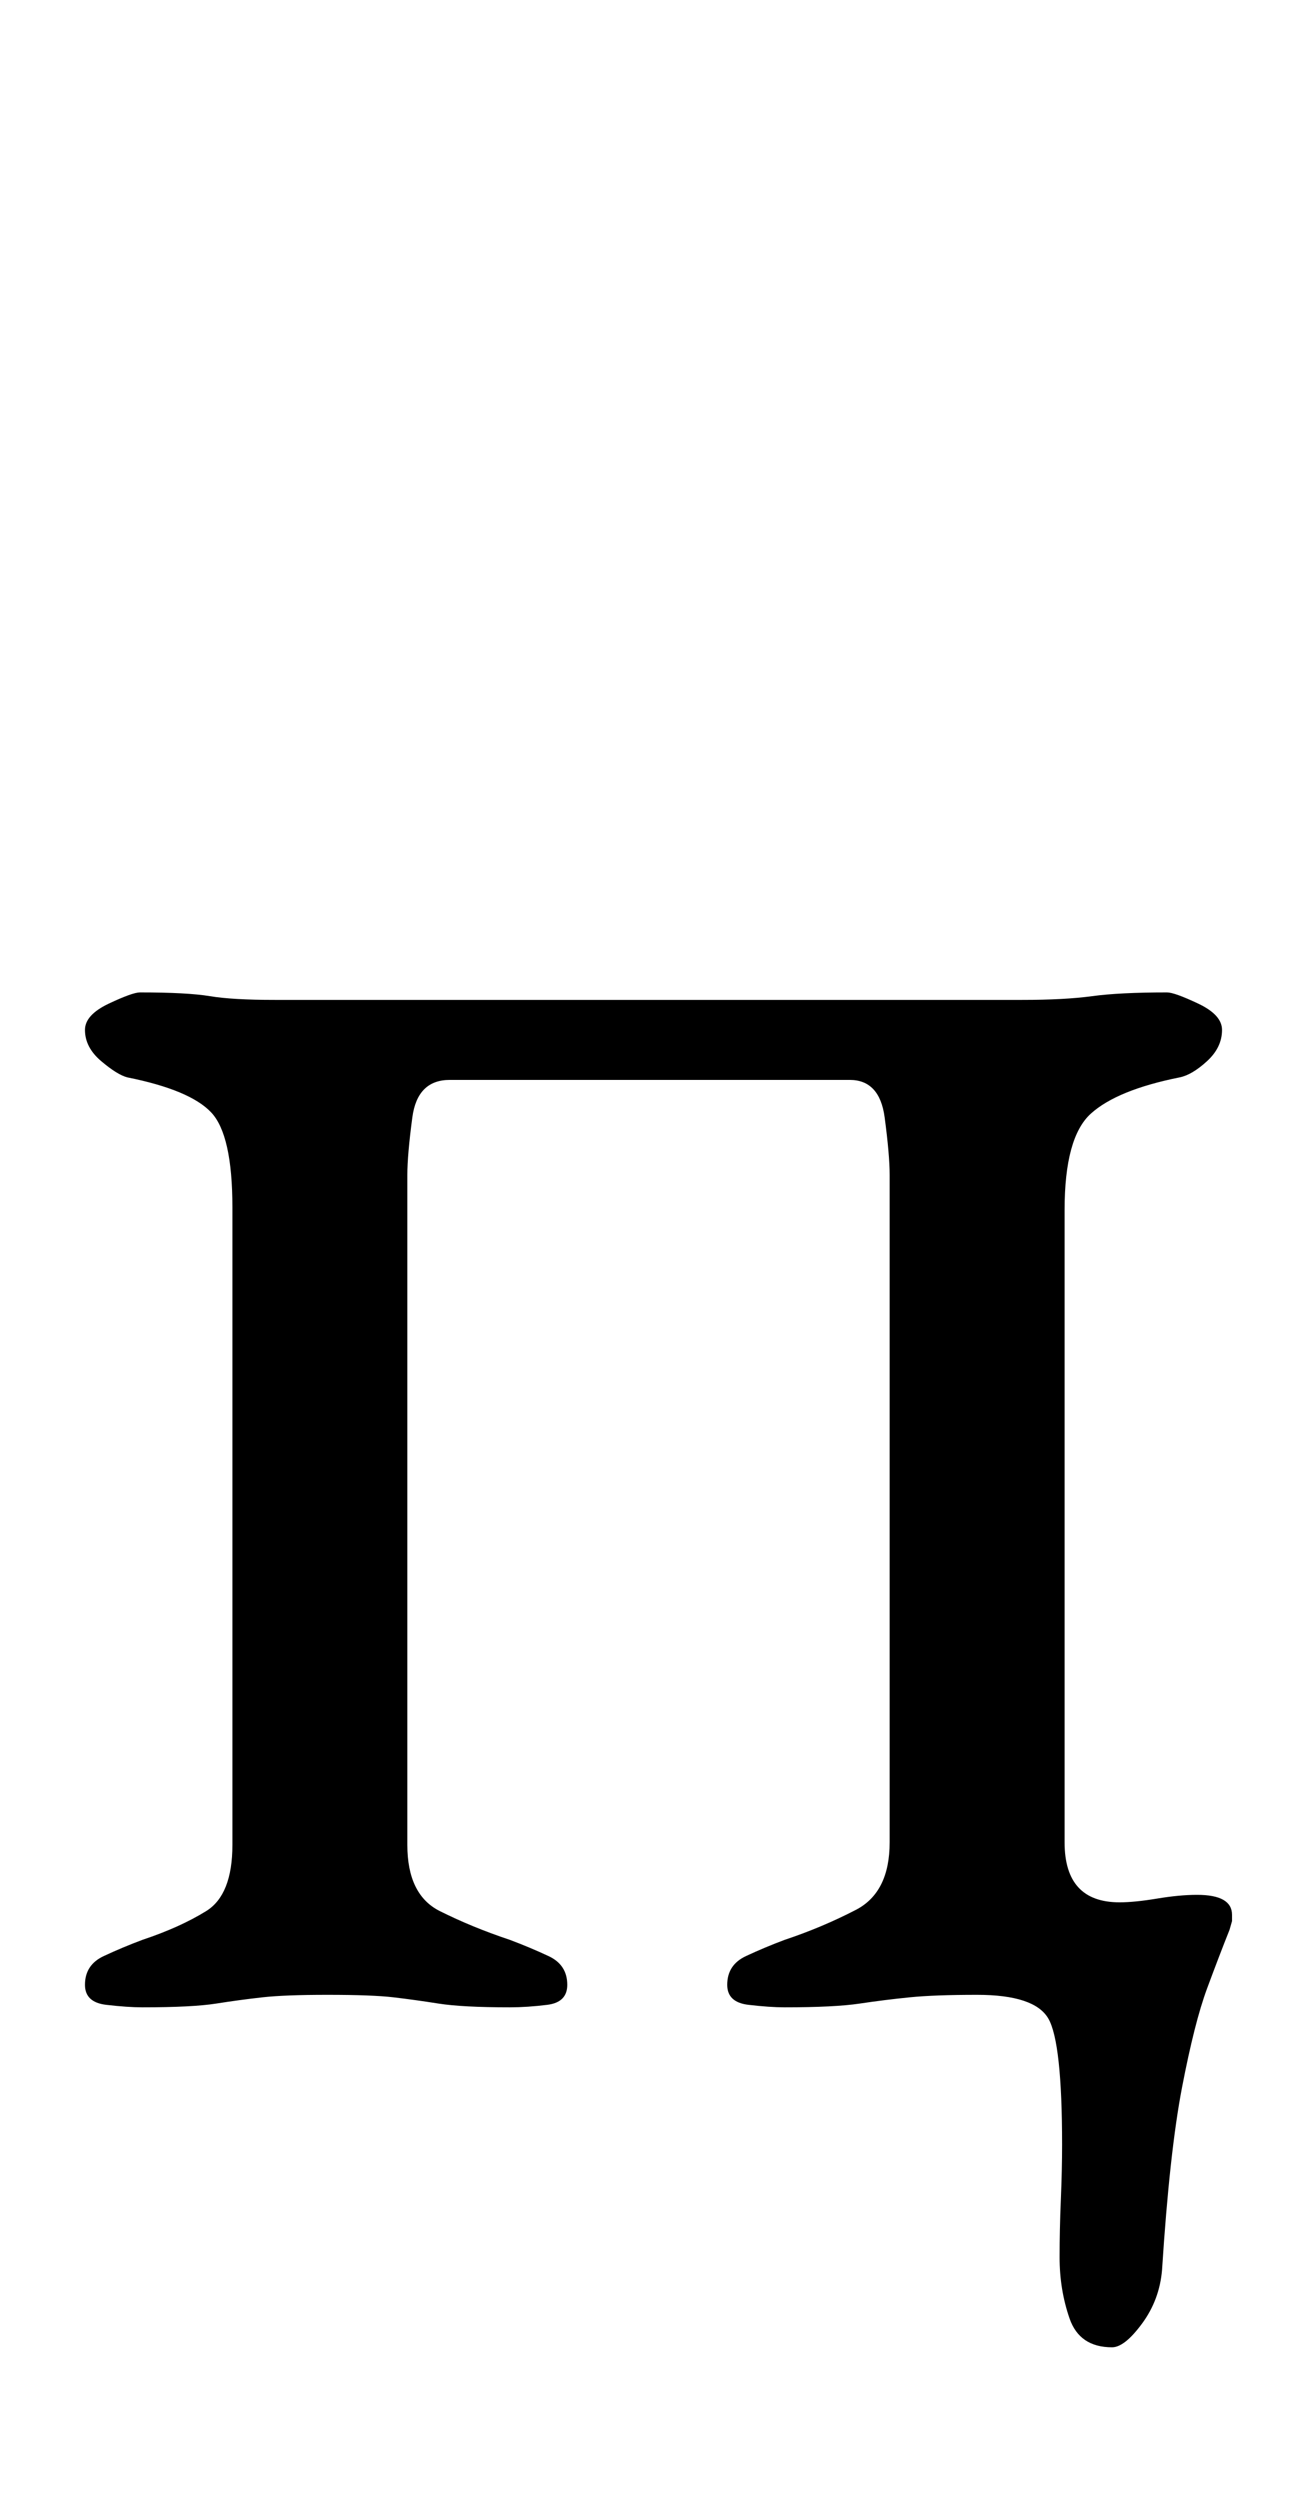 <?xml version="1.0" standalone="no"?>
<!DOCTYPE svg PUBLIC "-//W3C//DTD SVG 1.1//EN" "http://www.w3.org/Graphics/SVG/1.1/DTD/svg11.dtd" >
<svg xmlns="http://www.w3.org/2000/svg" xmlns:xlink="http://www.w3.org/1999/xlink" version="1.1" viewBox="-10 0 517 1000">
  <g transform="matrix(1 0 0 -1 0 800)">
   <path fill="currentColor"
d="M435 -139q-13 0 -17 11.5t-4 24.5q0 11 0.5 23t0.5 22q0 41 -5.5 50.5t-28.5 9.5q-17 0 -27 -1t-20 -2.5t-30 -1.5q-6 0 -14.5 1t-8.5 8q0 8 7.5 11.5t15.5 6.5q15 5 28.5 12t13.5 27v267q0 8 -2 23t-14 15h-160q-13 0 -15 -15t-2 -23v-268q0 -20 13 -26.5t28 -11.5
q8 -3 15.5 -6.5t7.5 -11.5q0 -7 -8 -8t-15 -1q-19 0 -28.5 1.5t-18 2.5t-26.5 1q-17 0 -26 -1t-18.5 -2.5t-29.5 -1.5q-6 0 -14.5 1t-8.5 8q0 8 7.5 11.5t15.5 6.5q15 5 25.5 11.5t10.5 26.5v255q0 29 -8.5 38t-33.5 14q-4 1 -10.5 6.5t-6.5 12.5q0 6 9.5 10.5t12.5 4.5
q19 0 28 -1.5t26 -1.5h299q17 0 28 1.5t30 1.5q3 0 12.5 -4.5t9.5 -10.5q0 -7 -6 -12.5t-11 -6.5q-25 -5 -35.5 -14.5t-10.5 -38.5v-253q0 -12 5.5 -18t16.5 -6q6 0 15 1.5t16 1.5q14 0 14 -8v-2.5t-1 -3.5q-4 -10 -9 -23.5t-10 -39.5t-8 -73q-1 -12 -8 -21.5t-12 -9.5z" />
  </g>

</svg>
